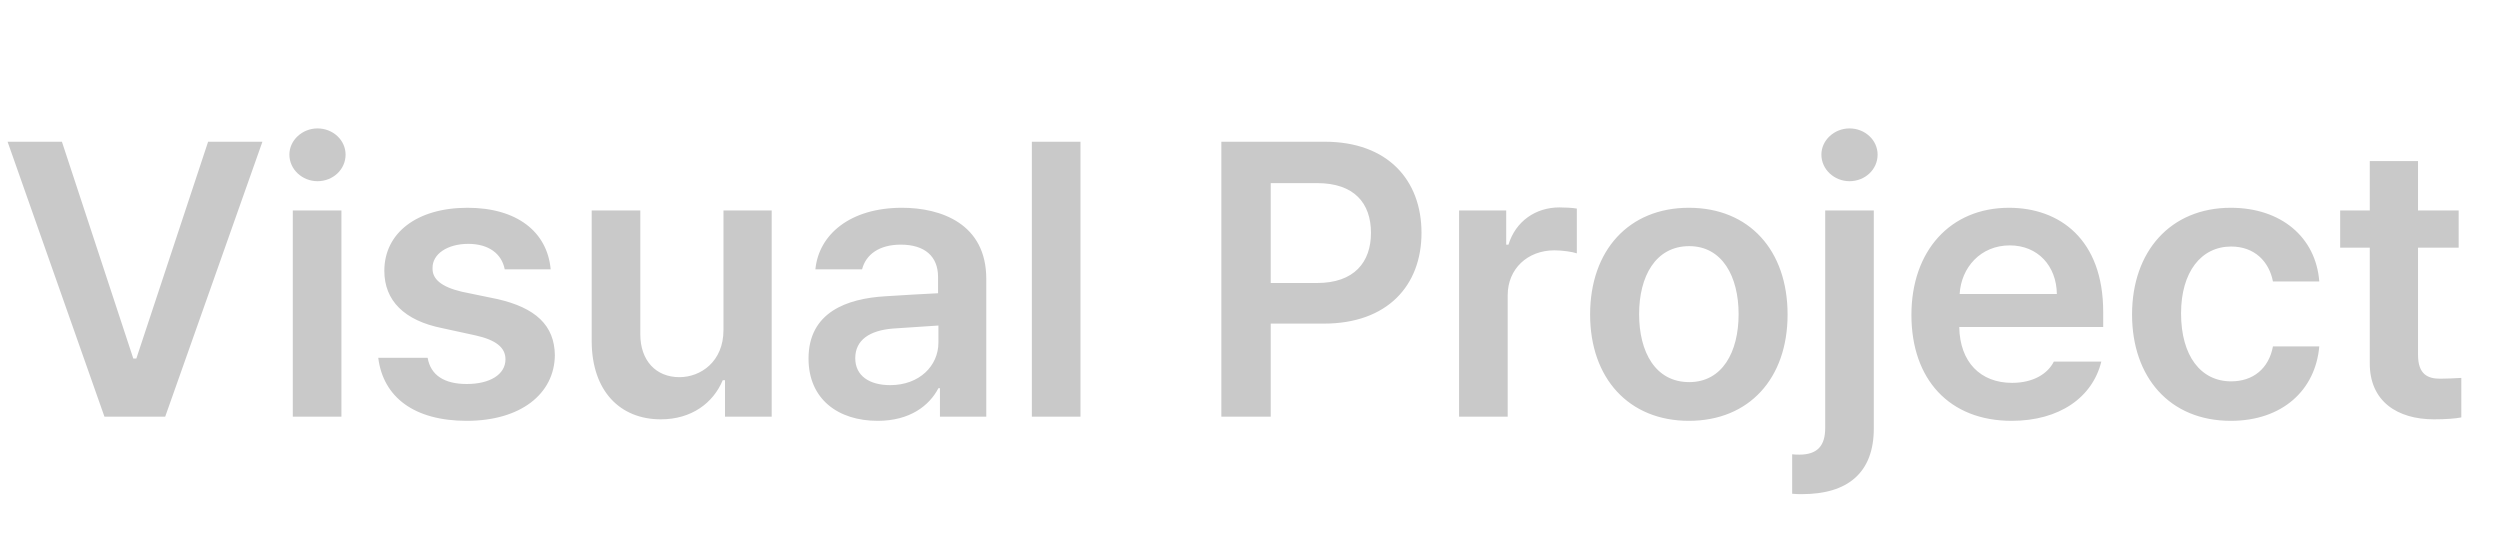 <svg width="90" height="20" viewBox="0 0 90 20" fill="none" xmlns="http://www.w3.org/2000/svg">
<path d="M2.229 5.102L4.799 12.908H4.908L7.492 5.102H9.447L5.947 15H3.76L0.273 5.102H2.229ZM10.541 15V7.576H12.291V15H10.541ZM11.43 6.523C10.883 6.523 10.418 6.1 10.418 5.566C10.418 5.047 10.883 4.623 11.43 4.623C11.99 4.623 12.441 5.047 12.441 5.566C12.441 6.1 11.99 6.523 11.43 6.523ZM18.17 9.695C18.061 9.135 17.596 8.779 16.857 8.779C16.105 8.779 15.559 9.148 15.572 9.654C15.559 10.037 15.873 10.324 16.625 10.502L17.883 10.762C19.291 11.076 19.961 11.719 19.975 12.785C19.961 14.18 18.744 15.15 16.803 15.15C14.916 15.15 13.795 14.303 13.617 12.881H15.395C15.504 13.51 15.996 13.824 16.803 13.824C17.637 13.824 18.197 13.482 18.197 12.935C18.197 12.512 17.855 12.238 17.117 12.074L15.928 11.815C14.547 11.541 13.836 10.816 13.836 9.75C13.836 8.383 15.012 7.48 16.83 7.48C18.607 7.48 19.701 8.342 19.824 9.695H18.17ZM26.045 11.883V7.576H27.781V15H26.1V13.688H26.018C25.676 14.508 24.896 15.096 23.789 15.096C22.326 15.096 21.314 14.084 21.301 12.307V7.576H23.051V12.033C23.051 12.977 23.611 13.578 24.459 13.578C25.225 13.578 26.045 13.018 26.045 11.883ZM29.107 12.908C29.107 11.24 30.488 10.748 31.869 10.666C32.382 10.632 33.448 10.57 33.77 10.557V9.969C33.77 9.23 33.291 8.807 32.43 8.807C31.65 8.807 31.172 9.162 31.035 9.695H29.354C29.477 8.438 30.611 7.48 32.471 7.48C33.879 7.48 35.506 8.055 35.506 10.037V15H33.838V13.975H33.783C33.455 14.604 32.758 15.15 31.596 15.15C30.174 15.15 29.107 14.371 29.107 12.908ZM30.789 12.895C30.789 13.537 31.309 13.865 32.047 13.865C33.1 13.865 33.783 13.168 33.783 12.334V11.719L32.143 11.828C31.309 11.896 30.789 12.238 30.789 12.895ZM38.897 5.102V15H37.147V5.102H38.897ZM43.969 15V5.102H47.688C49.957 5.102 51.174 6.482 51.174 8.383C51.174 10.283 49.943 11.65 47.66 11.65H45.746V15H43.969ZM45.746 10.188H47.414C48.754 10.188 49.355 9.436 49.355 8.383C49.355 7.316 48.754 6.592 47.414 6.592H45.746V10.188ZM52.527 15V7.576H54.223V8.807H54.305C54.565 7.959 55.289 7.467 56.137 7.467C56.328 7.467 56.602 7.48 56.766 7.508V9.121C56.615 9.066 56.246 9.012 55.959 9.012C54.988 9.012 54.277 9.682 54.277 10.625V15H52.527ZM60.799 15.15C58.639 15.15 57.244 13.619 57.244 11.322C57.244 9.012 58.639 7.48 60.799 7.48C62.973 7.48 64.353 9.012 64.353 11.322C64.353 13.619 62.973 15.15 60.799 15.15ZM60.812 13.756C62.002 13.756 62.59 12.676 62.59 11.309C62.59 9.955 62.002 8.861 60.812 8.861C59.596 8.861 59.008 9.955 59.008 11.309C59.008 12.676 59.596 13.756 60.812 13.756ZM65.707 7.576H67.457V15.424C67.457 17.023 66.514 17.789 64.873 17.789C64.764 17.789 64.654 17.789 64.518 17.775V16.354C64.613 16.367 64.695 16.367 64.777 16.367C65.447 16.367 65.707 16.025 65.707 15.41V7.576ZM66.582 6.523C66.035 6.523 65.57 6.1 65.57 5.566C65.57 5.047 66.035 4.623 66.582 4.623C67.143 4.623 67.594 5.047 67.594 5.566C67.594 6.1 67.143 6.523 66.582 6.523ZM72.42 15.15C70.178 15.15 68.811 13.66 68.811 11.336C68.811 9.039 70.205 7.48 72.324 7.48C74.143 7.48 75.715 8.615 75.715 11.227V11.773H70.533C70.554 13.038 71.299 13.783 72.434 13.783C73.199 13.783 73.719 13.455 73.938 13.018H75.647C75.332 14.303 74.143 15.15 72.42 15.15ZM70.547 10.584H74.047C74.033 9.572 73.363 8.834 72.352 8.834C71.299 8.834 70.602 9.634 70.547 10.584ZM80.309 15.15C78.094 15.15 76.754 13.565 76.754 11.322C76.754 9.053 78.135 7.48 80.309 7.48C82.113 7.48 83.371 8.533 83.494 10.133H81.826C81.689 9.422 81.17 8.875 80.322 8.875C79.242 8.875 78.518 9.791 78.518 11.281C78.518 12.812 79.228 13.729 80.322 13.729C81.102 13.729 81.676 13.277 81.826 12.471H83.494C83.357 14.043 82.168 15.15 80.309 15.15ZM88.512 7.576V8.916H87.049V12.771C87.049 13.482 87.404 13.633 87.842 13.633C88.047 13.633 88.389 13.619 88.607 13.605V15.027C88.402 15.068 88.061 15.096 87.623 15.096C86.311 15.096 85.299 14.453 85.312 13.059V8.916H84.246V7.576H85.312V5.799H87.049V7.576H88.512Z" fill="#C9C9C9"/>
</svg>

